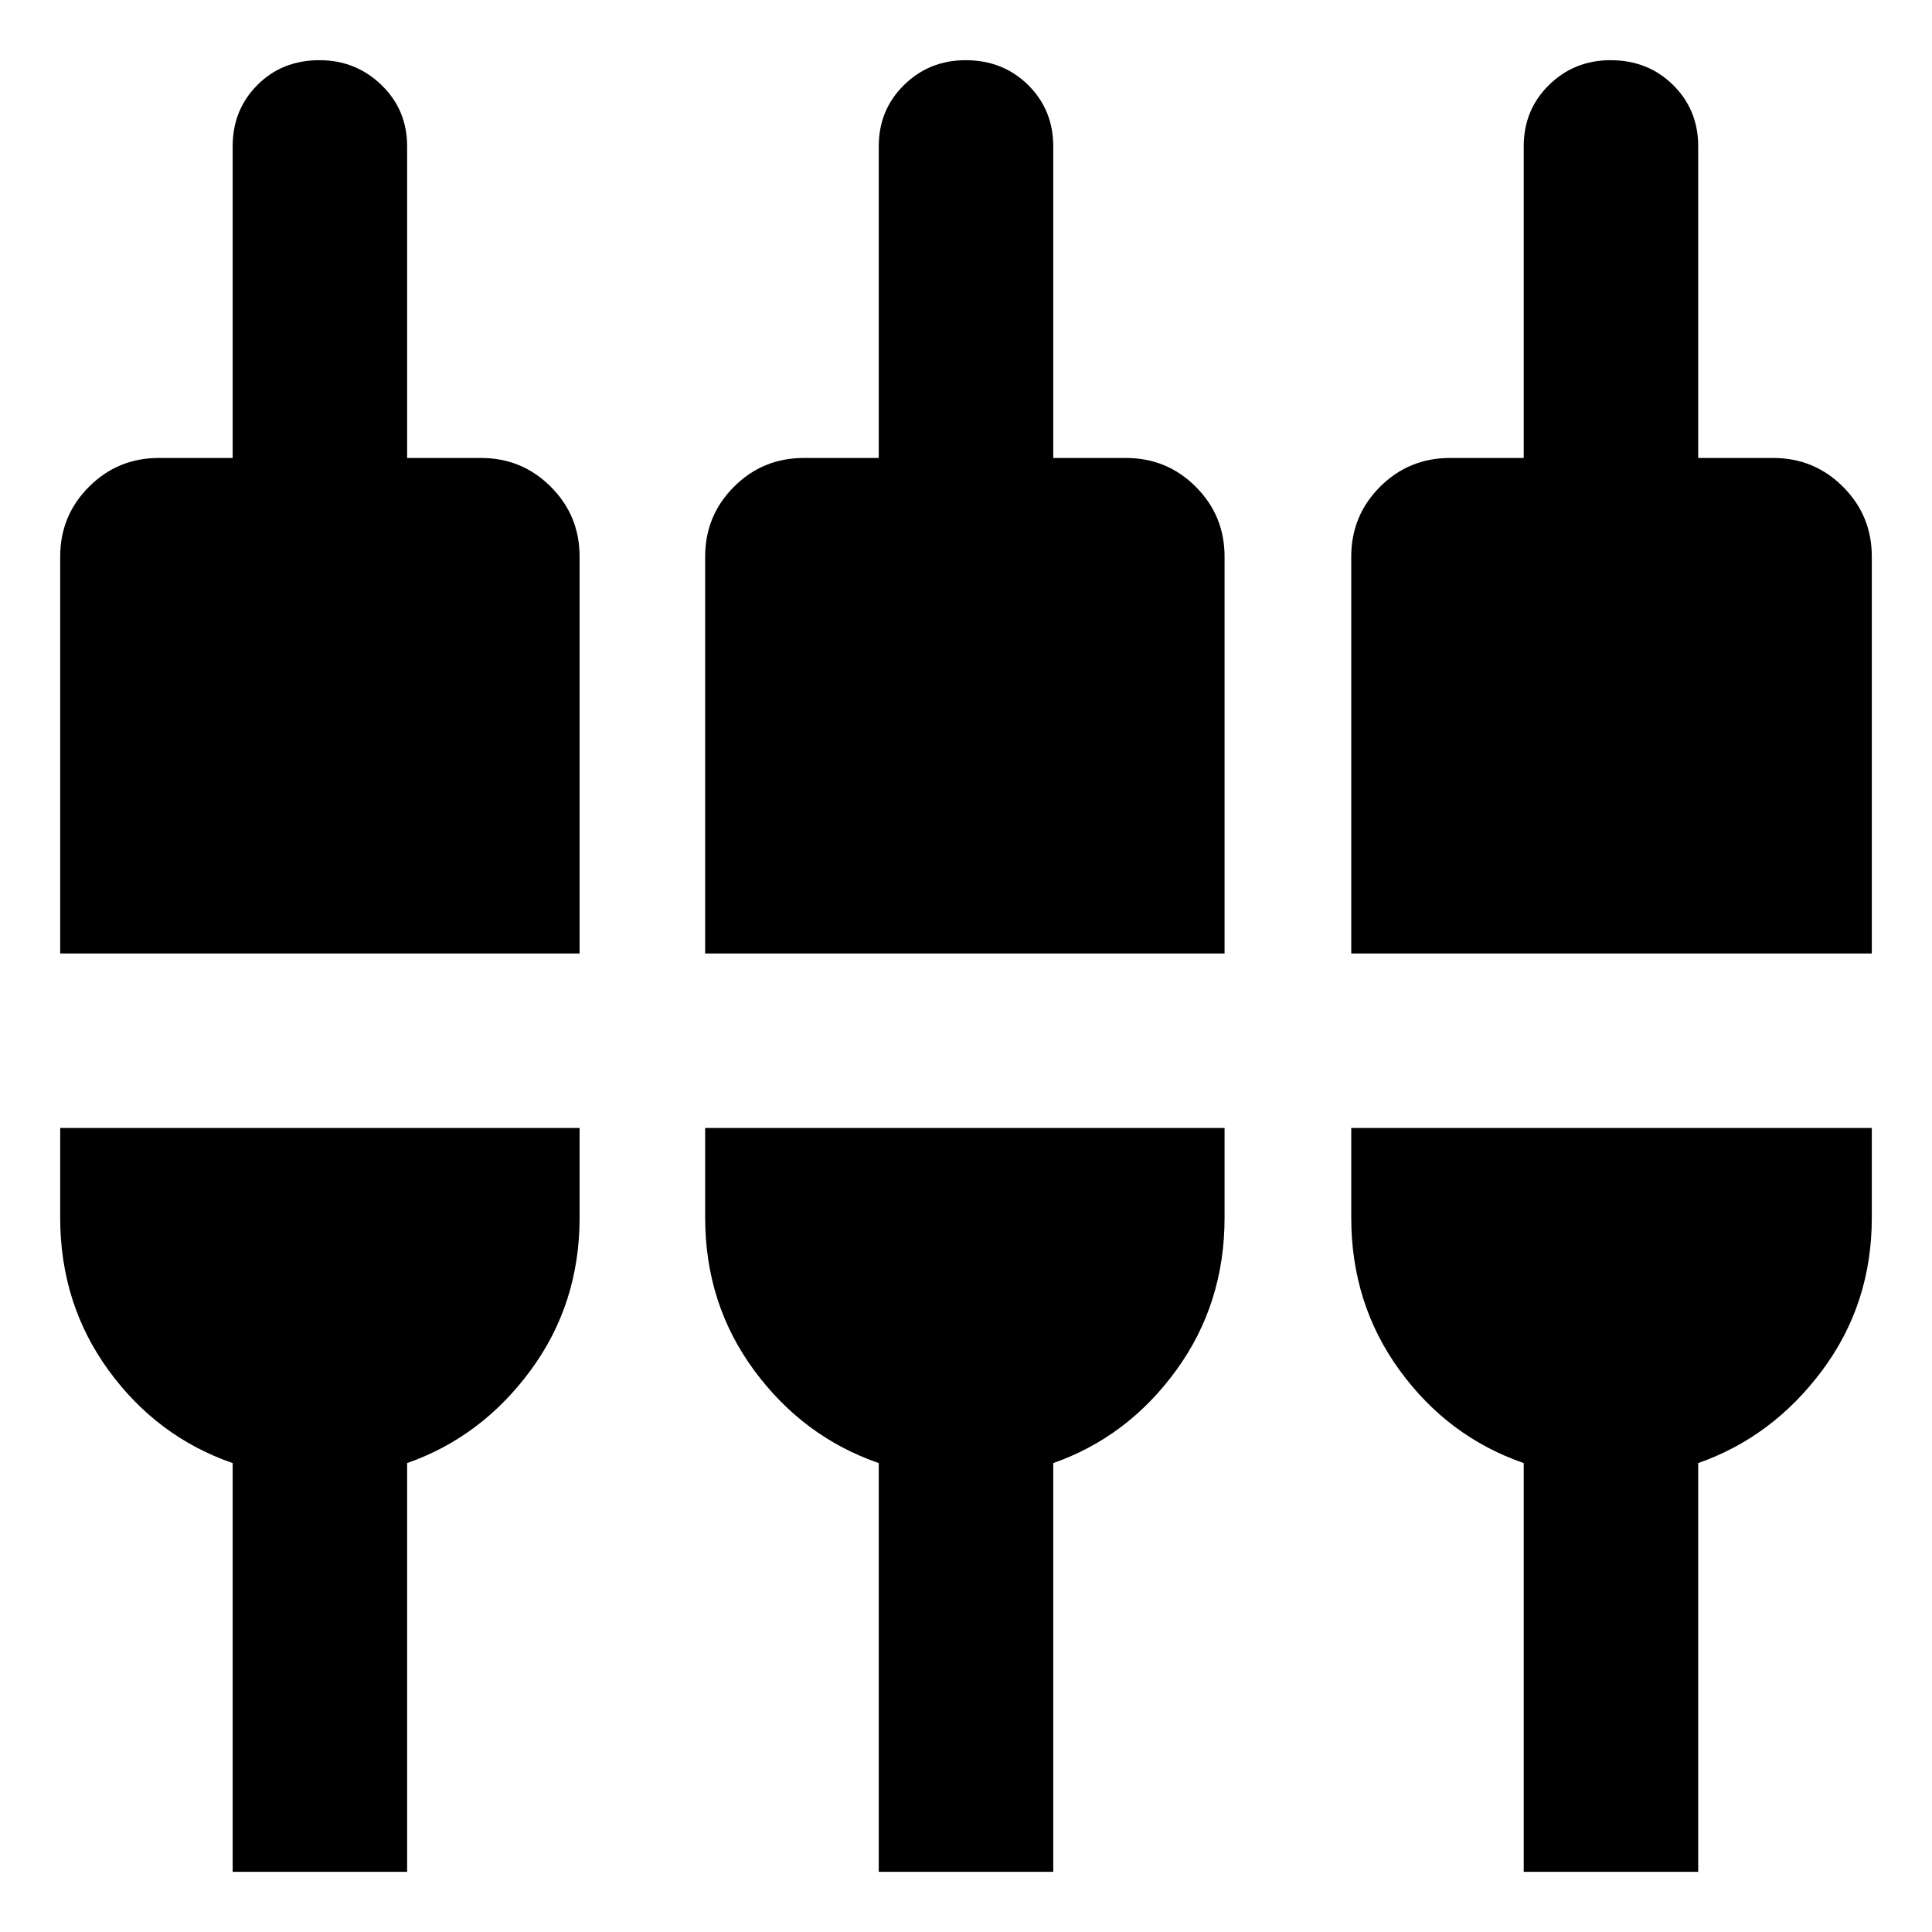<svg xmlns="http://www.w3.org/2000/svg" height="20" viewBox="0 -960 960 960" width="20"><path d="M115.61-29.91V-233q-37.57-13-61.63-46.07-24.07-33.06-24.07-75.84v-44.61H288v44.61q0 42.78-24.35 75.84Q239.3-246 202.3-233v203.09h-86.69Zm321.04 0V-233q-37.56-13-61.91-46.07-24.35-33.06-24.35-75.84v-44.61h258.09v44.61q0 42.78-24.07 75.84Q560.35-246 523.35-233v203.09h-86.7Zm320.48 0V-233q-37.56-13-61.63-46.07-24.07-33.06-24.07-75.84v-44.61h258.66v44.61q0 42.78-24.63 75.84Q880.83-246 843.83-233v203.09h-86.7ZM29.91-486.22v-197.21q0-20.39 14.31-34.7 14.31-14.31 34.69-14.31h36.7V-887.3q0-18.13 12.27-30.46 12.26-12.33 30.87-12.33 18.03 0 30.79 12.33 12.76 12.33 12.76 30.46v154.86H239q20.39 0 34.69 14.31Q288-703.82 288-683.43v197.21H29.91Zm320.48 0v-197.21q0-20.39 14.31-34.7 14.3-14.31 34.69-14.31h37.26V-887.3q0-18.13 12.55-30.46 12.55-12.33 30.59-12.33 18.6 0 31.08 12.33 12.48 12.33 12.48 30.46v154.86h36.13q20.39 0 34.69 14.31 14.31 14.31 14.31 34.7v197.21H350.39Zm321.04 0v-197.21q0-20.39 14.31-34.7 14.31-14.31 34.7-14.31h36.69V-887.3q0-18.13 12.55-30.46 12.55-12.33 30.59-12.33 18.6 0 31.08 12.33 12.48 12.33 12.48 30.46v154.86h37.26q20.38 0 34.69 14.31 14.31 14.31 14.31 34.7v197.21H671.43Z"/></svg>